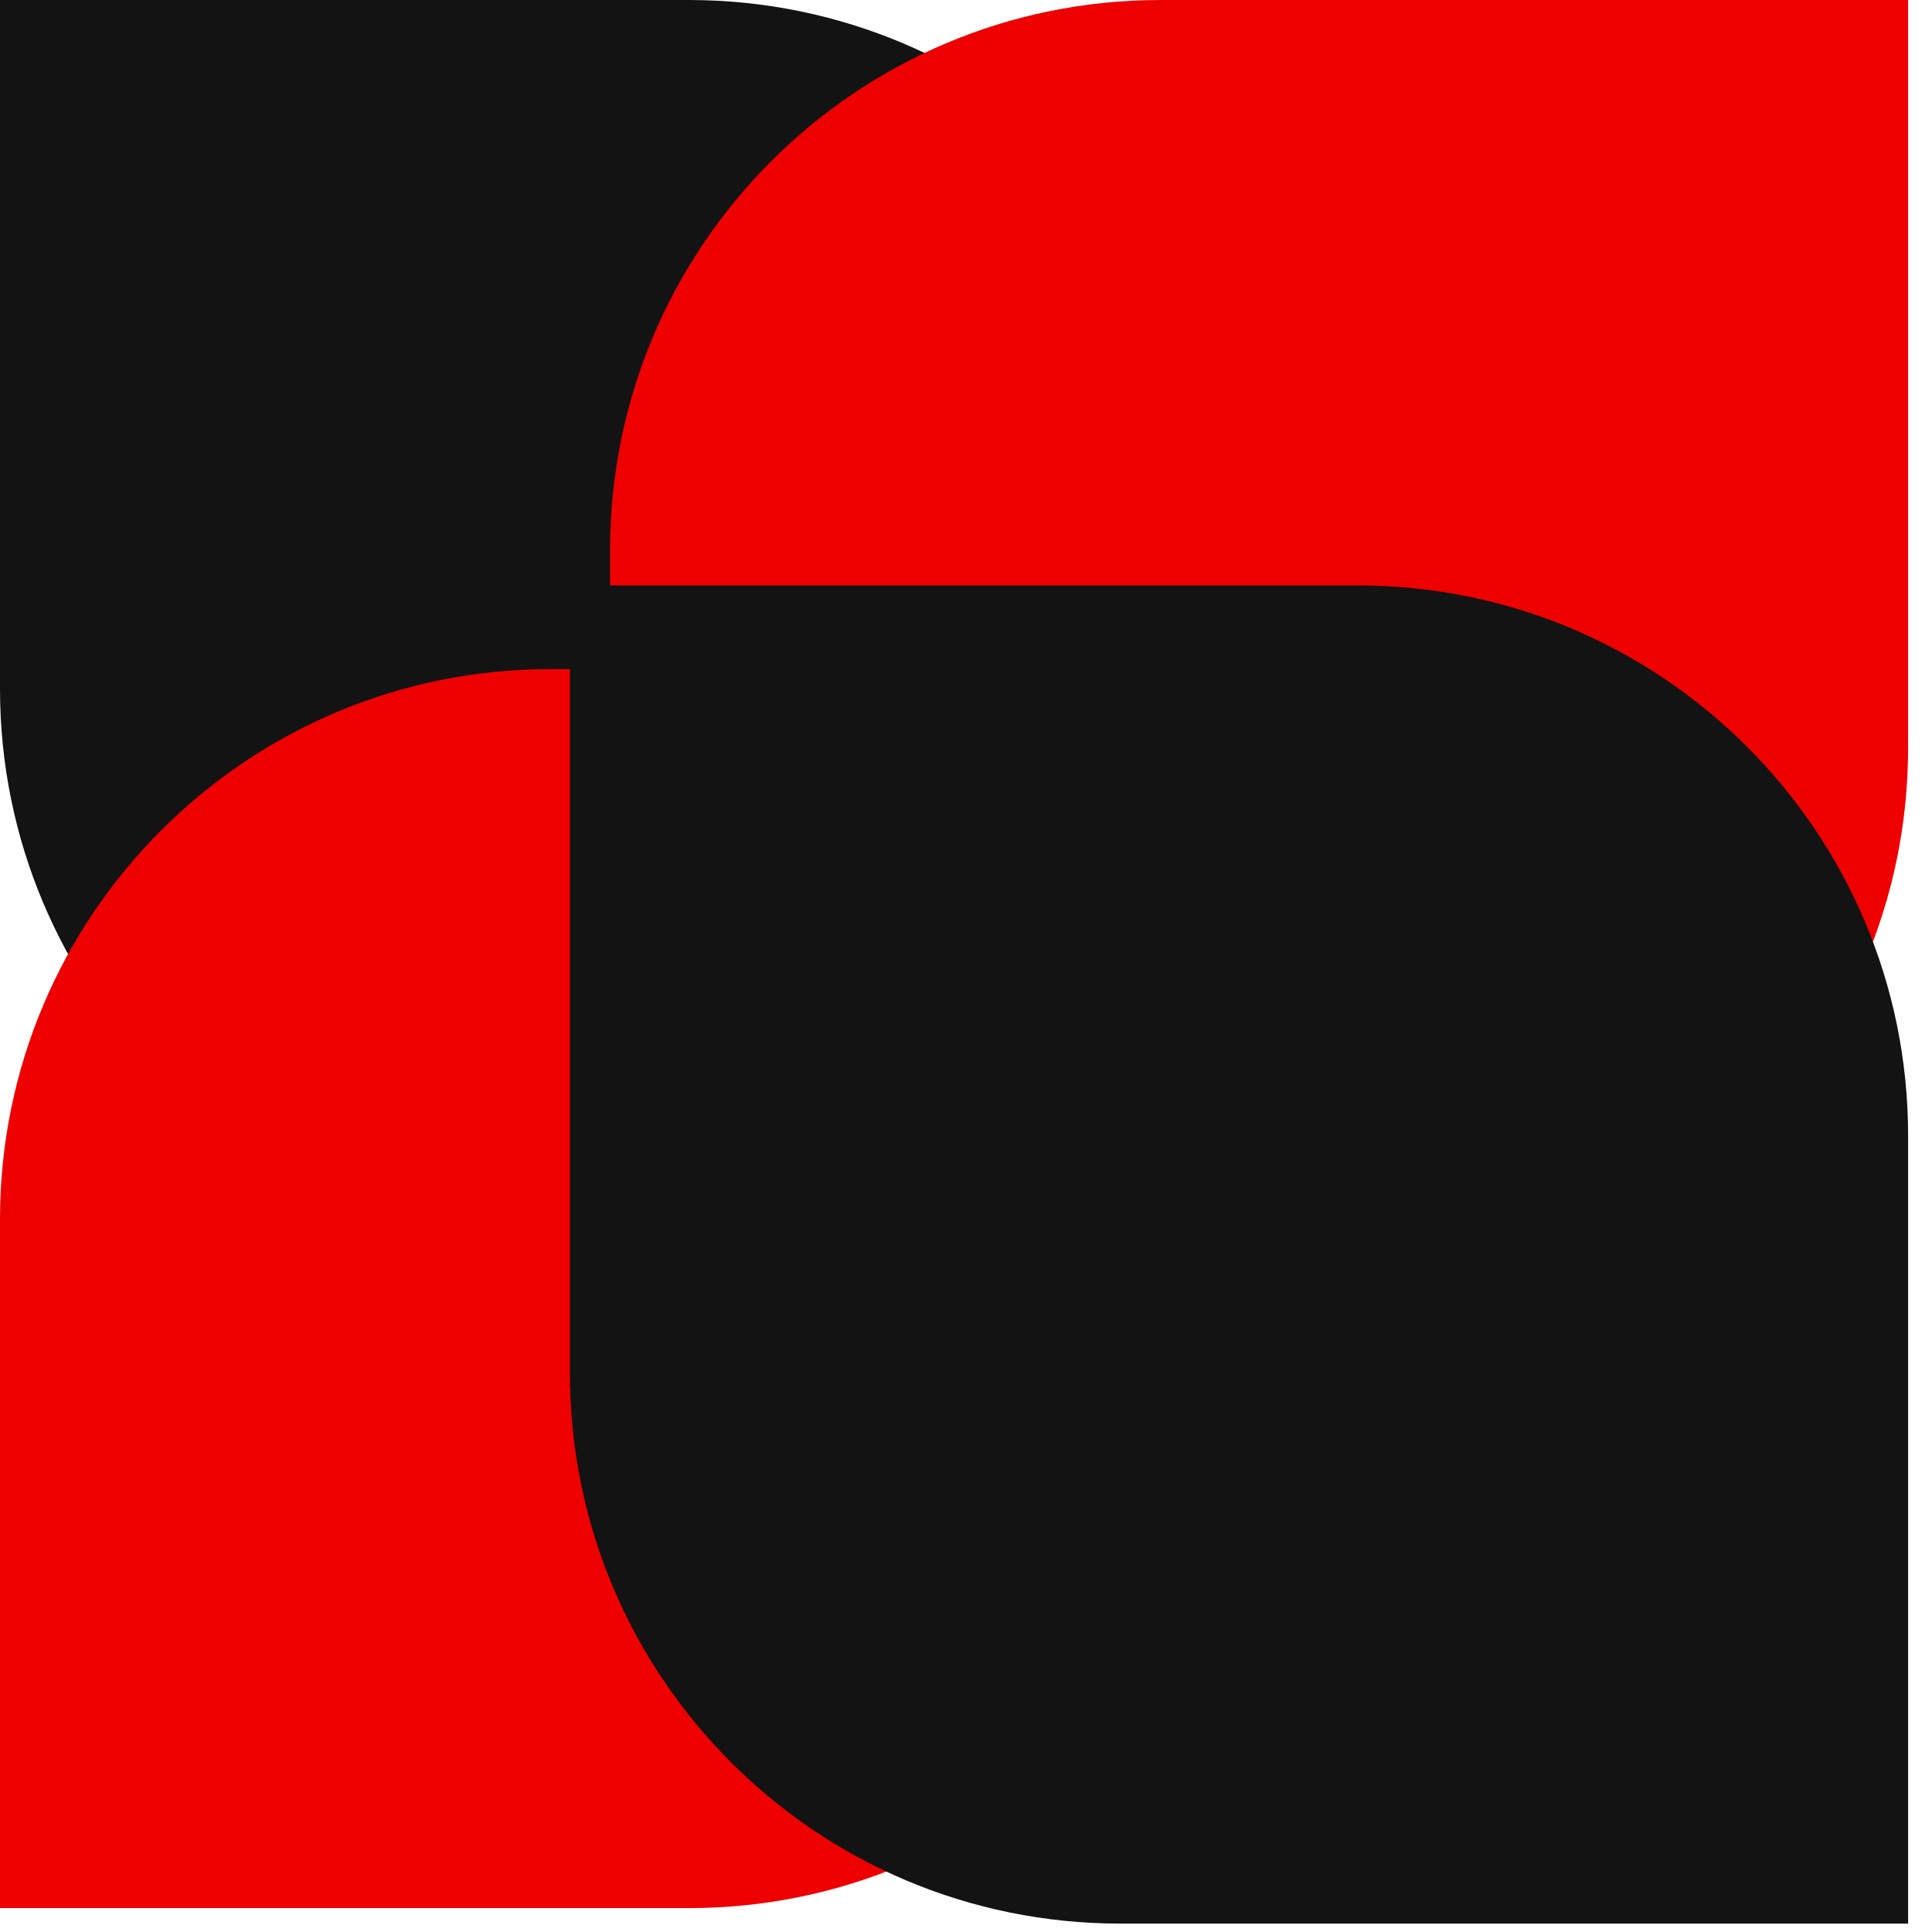 <svg width="63" height="63" viewBox="0 0 63 63" fill="none" xmlns="http://www.w3.org/2000/svg">
<path d="M0 0H22.458C32.369 0 40.403 8.034 40.403 17.945V40.403H17.945C8.034 40.403 0 32.369 0 22.458V0Z" fill="#131313"/>
<path d="M62.221 0L62.221 24.384C62.221 34.294 54.186 42.329 44.276 42.329L19.892 42.329L19.892 17.945C19.892 8.034 27.926 -1.49906e-06 37.837 -1.06585e-06L62.221 0Z" fill="#EE0000"/>
<path d="M40.403 21.818L40.403 44.276C40.403 54.187 32.369 62.221 22.458 62.221L-9.39546e-06 62.221L-8.41379e-06 39.763C-7.98058e-06 29.852 8.034 21.818 17.945 21.818L40.403 21.818Z" fill="#EE0000"/>
<path d="M18.585 19.091H44.276C54.186 19.091 62.221 27.125 62.221 37.035V62.726H36.53C26.619 62.726 18.585 54.692 18.585 44.781V19.091Z" fill="#131313"/>
</svg>
